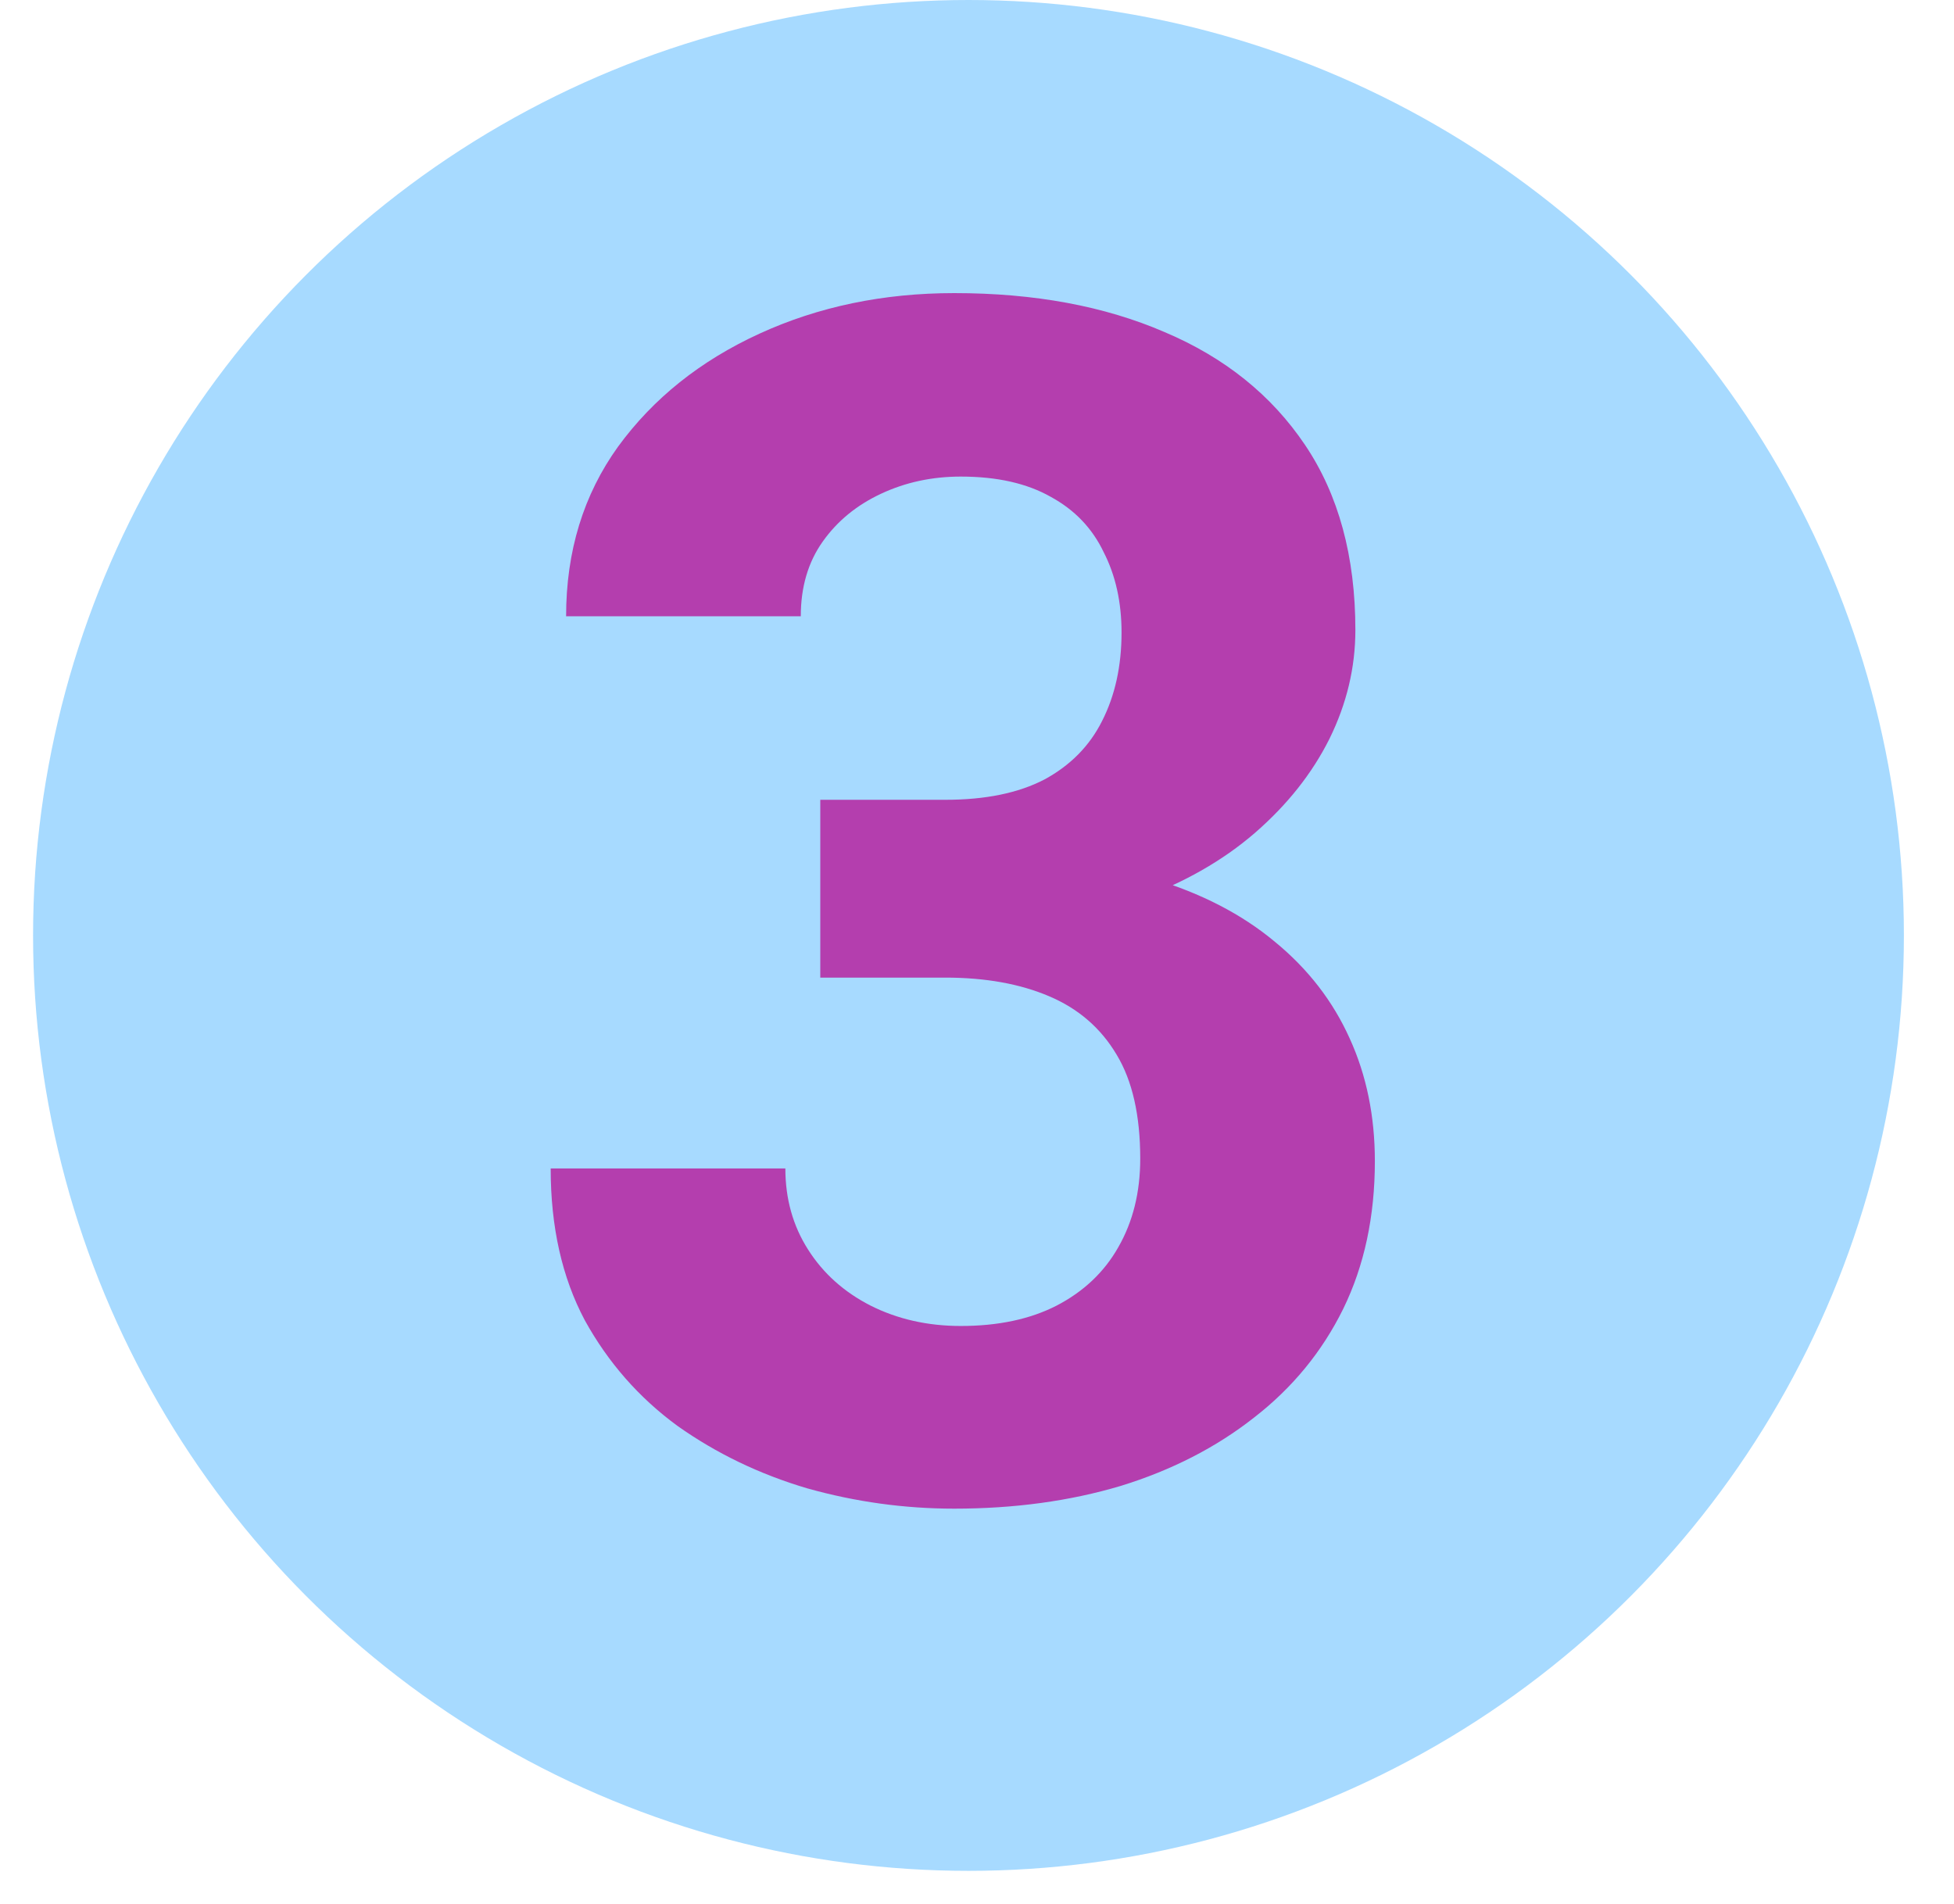 <svg width="39" height="38" viewBox="0 0 39 38" fill="none" xmlns="http://www.w3.org/2000/svg">
<circle cx="19.33" cy="18.67" r="18.67" fill="#A7DAFF"/>
<path d="M16.372 15.963H18.868C19.668 15.963 20.326 15.828 20.845 15.558C21.364 15.277 21.747 14.888 21.996 14.391C22.255 13.883 22.385 13.294 22.385 12.624C22.385 12.019 22.266 11.484 22.028 11.02C21.801 10.544 21.45 10.177 20.975 9.918C20.499 9.647 19.9 9.512 19.176 9.512C18.603 9.512 18.074 9.626 17.588 9.853C17.101 10.08 16.712 10.398 16.421 10.809C16.129 11.22 15.983 11.716 15.983 12.3H11.299C11.299 11.004 11.645 9.874 12.337 8.913C13.039 7.951 13.979 7.2 15.157 6.66C16.334 6.12 17.631 5.85 19.046 5.85C20.645 5.85 22.044 6.109 23.244 6.628C24.443 7.135 25.378 7.886 26.047 8.88C26.717 9.874 27.052 11.106 27.052 12.575C27.052 13.321 26.88 14.045 26.534 14.747C26.188 15.439 25.691 16.065 25.043 16.627C24.405 17.178 23.627 17.621 22.709 17.956C21.791 18.28 20.759 18.442 19.613 18.442H16.372V15.963ZM16.372 19.512V17.097H19.613C20.899 17.097 22.028 17.243 23.001 17.535C23.973 17.826 24.789 18.248 25.448 18.799C26.107 19.339 26.604 19.982 26.939 20.727C27.274 21.462 27.441 22.278 27.441 23.175C27.441 24.277 27.231 25.26 26.809 26.124C26.388 26.978 25.794 27.702 25.026 28.296C24.27 28.89 23.384 29.344 22.369 29.657C21.353 29.96 20.245 30.111 19.046 30.111C18.052 30.111 17.074 29.976 16.113 29.706C15.162 29.425 14.298 29.009 13.52 28.458C12.753 27.896 12.137 27.194 11.672 26.351C11.218 25.498 10.991 24.488 10.991 23.321H15.675C15.675 23.926 15.826 24.466 16.129 24.941C16.431 25.417 16.848 25.789 17.377 26.059C17.917 26.33 18.517 26.465 19.176 26.465C19.921 26.465 20.559 26.33 21.088 26.059C21.628 25.779 22.039 25.39 22.32 24.893C22.612 24.385 22.758 23.796 22.758 23.126C22.758 22.262 22.601 21.57 22.288 21.052C21.974 20.522 21.526 20.133 20.942 19.885C20.359 19.636 19.668 19.512 18.868 19.512H16.372Z" fill="#B43EAE"/>
</svg>
